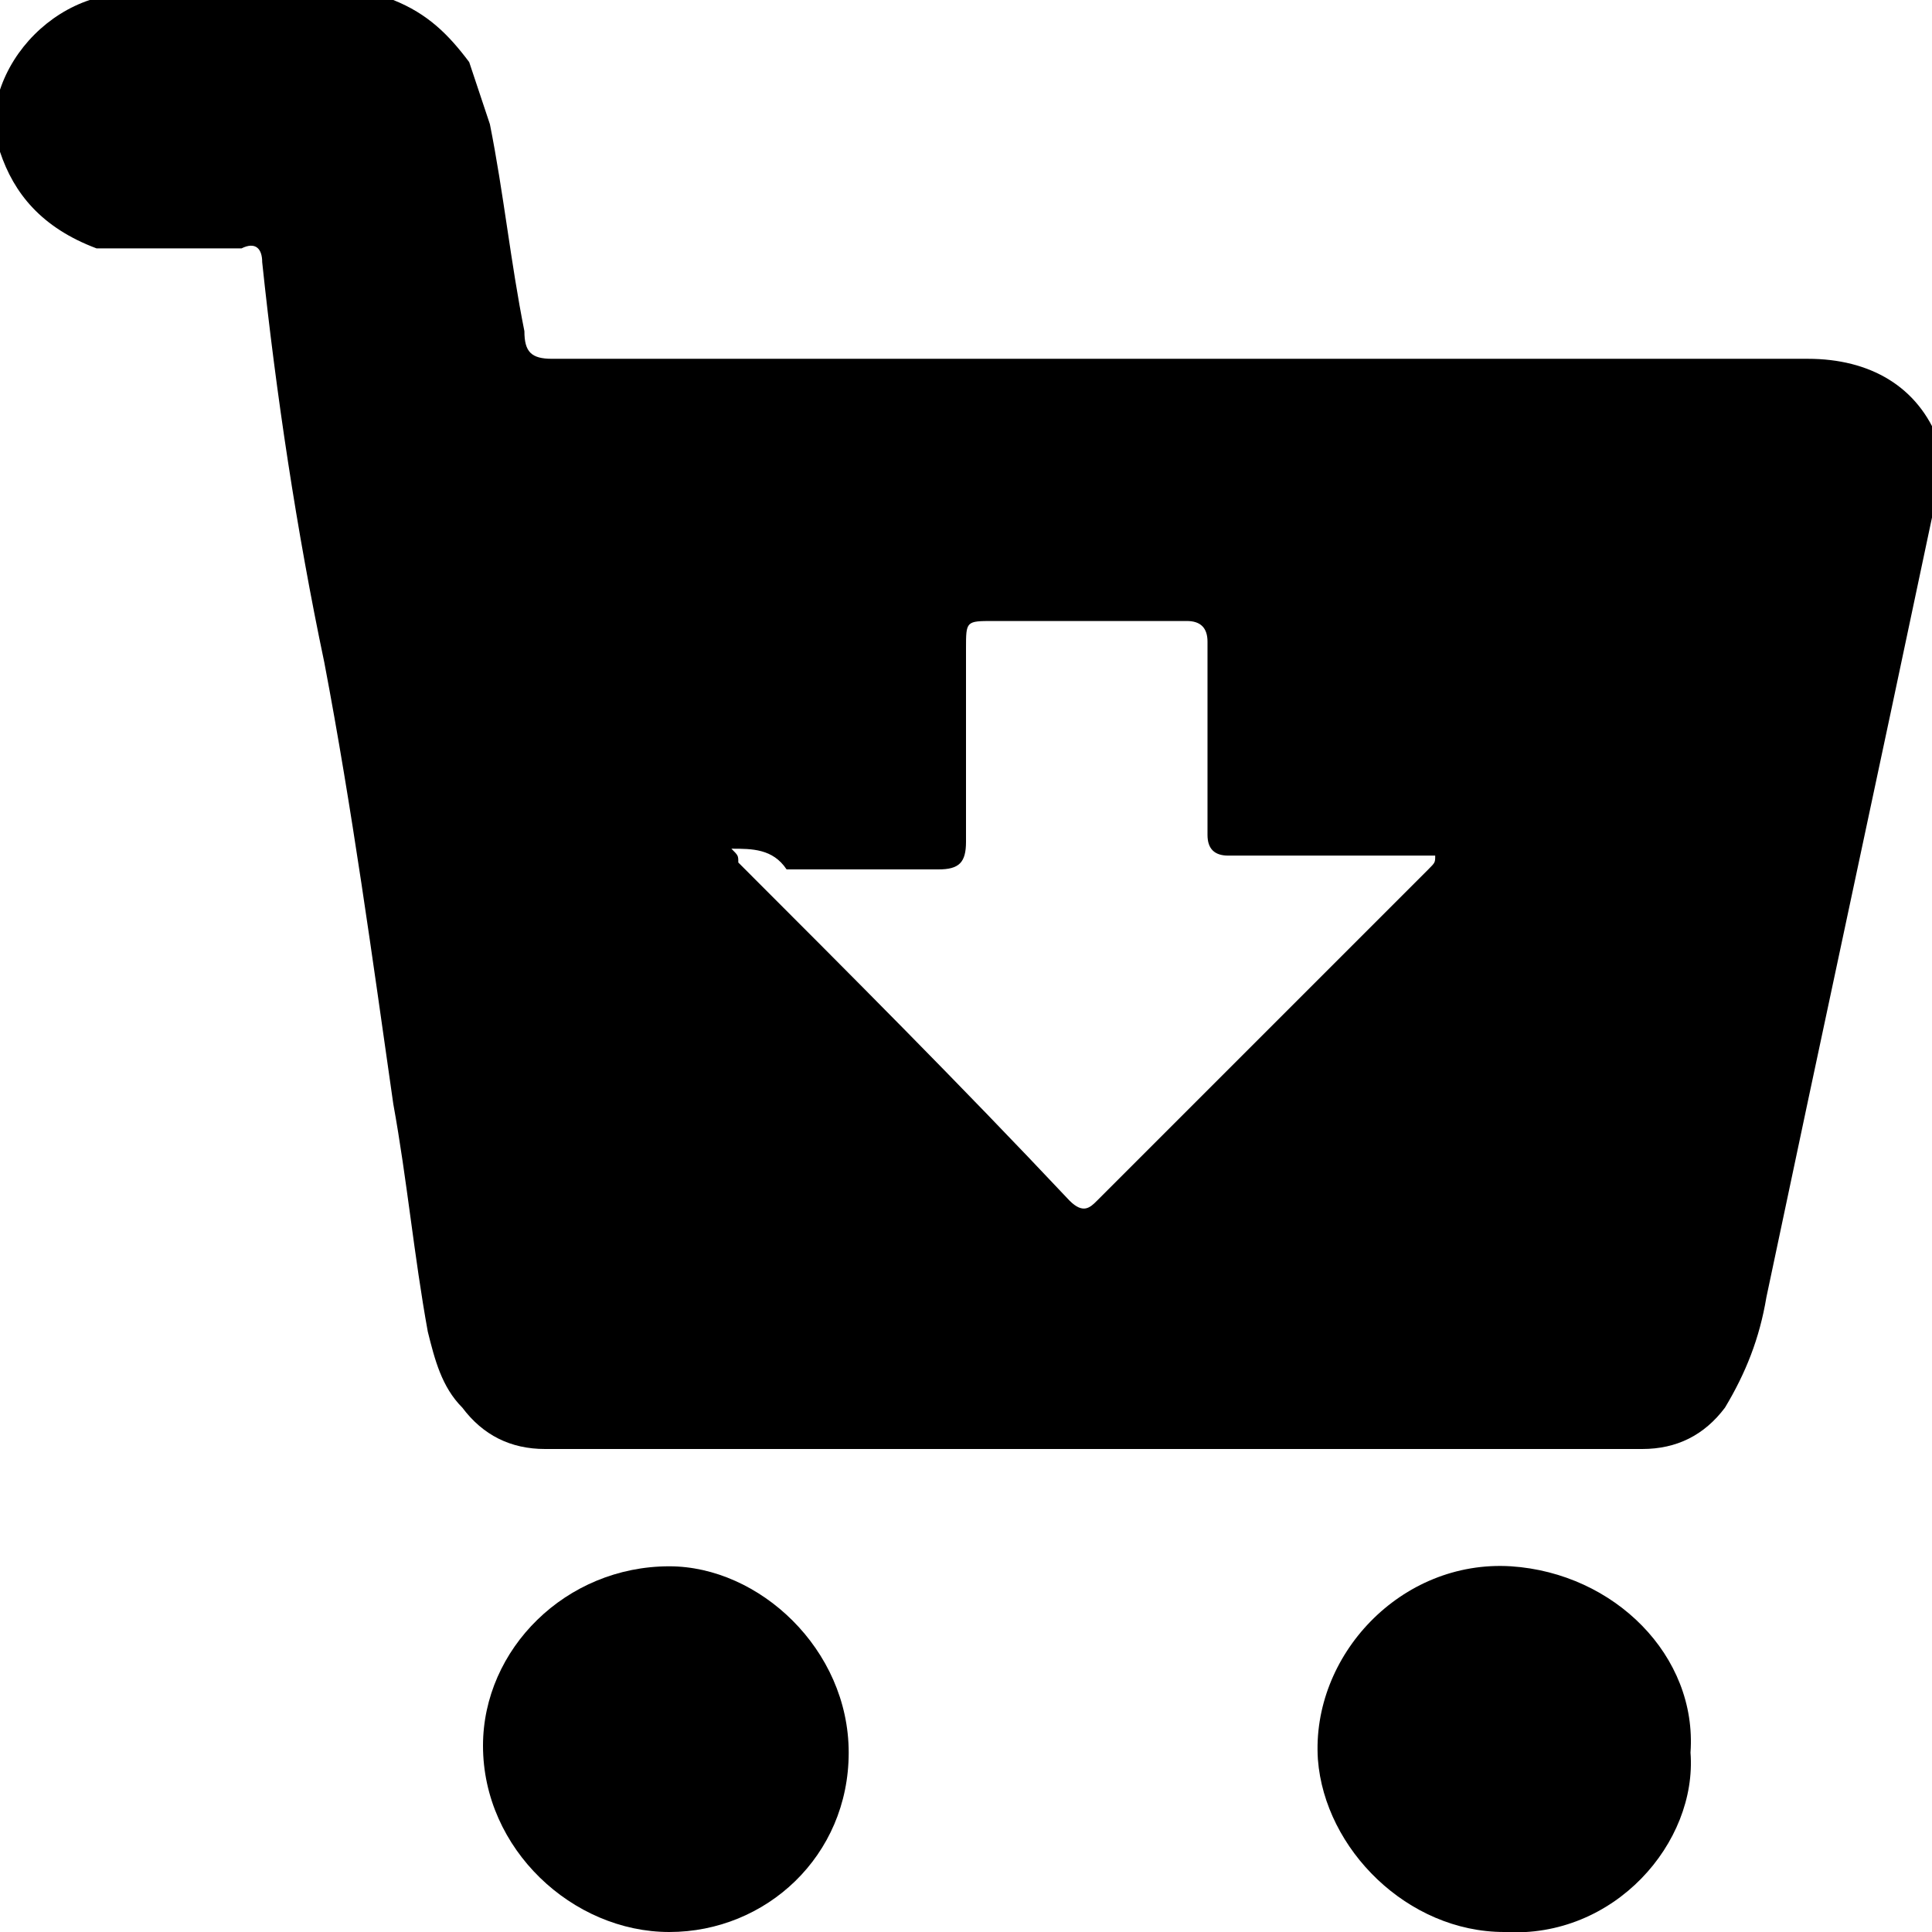 <?xml version="1.0" encoding="utf-8"?>
<!-- Generator: Adobe Illustrator 21.0.0, SVG Export Plug-In . SVG Version: 6.00 Build 0)  -->
<svg version="1.1" id="Layer_1" xmlns="http://www.w3.org/2000/svg" xmlns:xlink="http://www.w3.org/1999/xlink" x="0px" y="0px"
	 viewBox="0 0 28 28" style="enable-background:new 0 0 28 28;" xml:space="preserve">
<g id="_x38_4M0Jl.tif">
	<g>
		<path d="M0,2.2c0-0.3,0-0.6,0-0.9C0.2,0.7,0.7,0.2,1.3,0c1.5,0,2.9,0,4.4,0c0.5,0.2,0.8,0.5,1.1,0.9C6.9,1.2,7,1.5,7.1,1.8
			c0.2,1,0.3,2,0.5,3c0,0.3,0.1,0.4,0.4,0.4c6.1,0,12.1,0,18.2,0c0.9,0,1.6,0.4,1.9,1.2c0,0.3,0,0.5,0,0.8c0,0.1-0.1,0.2-0.1,0.3
			c-0.8,3.8-1.6,7.5-2.4,11.3c-0.1,0.6-0.3,1.1-0.6,1.6c-0.3,0.4-0.7,0.6-1.2,0.6c-5.3,0-10.6,0-15.9,0c-0.5,0-0.9-0.2-1.2-0.6
			c-0.3-0.3-0.4-0.7-0.5-1.1c-0.2-1.1-0.3-2.2-0.5-3.3c-0.3-2.1-0.6-4.3-1-6.4C4.3,7.7,4,5.7,3.8,3.8c0-0.2-0.1-0.3-0.3-0.2
			c-0.5,0-1,0-1.5,0c-0.2,0-0.4,0-0.6,0C0.6,3.3,0.2,2.8,0,2.2z M10.6,12.3c0.1,0.1,0.1,0.1,0.1,0.2c1.6,1.6,3.2,3.2,4.8,4.9
			c0.2,0.2,0.3,0.1,0.4,0c1.6-1.6,3.2-3.2,4.8-4.8c0.1-0.1,0.1-0.1,0.1-0.2c-0.1,0-0.2,0-0.2,0c-0.9,0-1.9,0-2.8,0
			c-0.2,0-0.3-0.1-0.3-0.3c0-0.9,0-1.9,0-2.8c0-0.2-0.1-0.3-0.3-0.3c-0.9,0-1.8,0-2.8,0c-0.4,0-0.4,0-0.4,0.4c0,0.9,0,1.9,0,2.8
			c0,0.3-0.1,0.4-0.4,0.4c-0.7,0-1.4,0-2.2,0C11.2,12.3,10.9,12.3,10.6,12.3z"/>
		<path d="M24.5,25.4c0.1,1.3-1.1,2.7-2.7,2.6c-1.4,0-2.6-1.2-2.7-2.5c-0.1-1.5,1.2-2.9,2.8-2.8C23.4,22.8,24.6,24,24.5,25.4z"/>
		<path d="M12.3,25.4c0,1.5-1.2,2.6-2.6,2.6c-1.4,0-2.7-1.2-2.7-2.7c0-1.4,1.2-2.6,2.7-2.6C11,22.7,12.3,23.9,12.3,25.4z"/>
	</g>
</g>
</svg>
